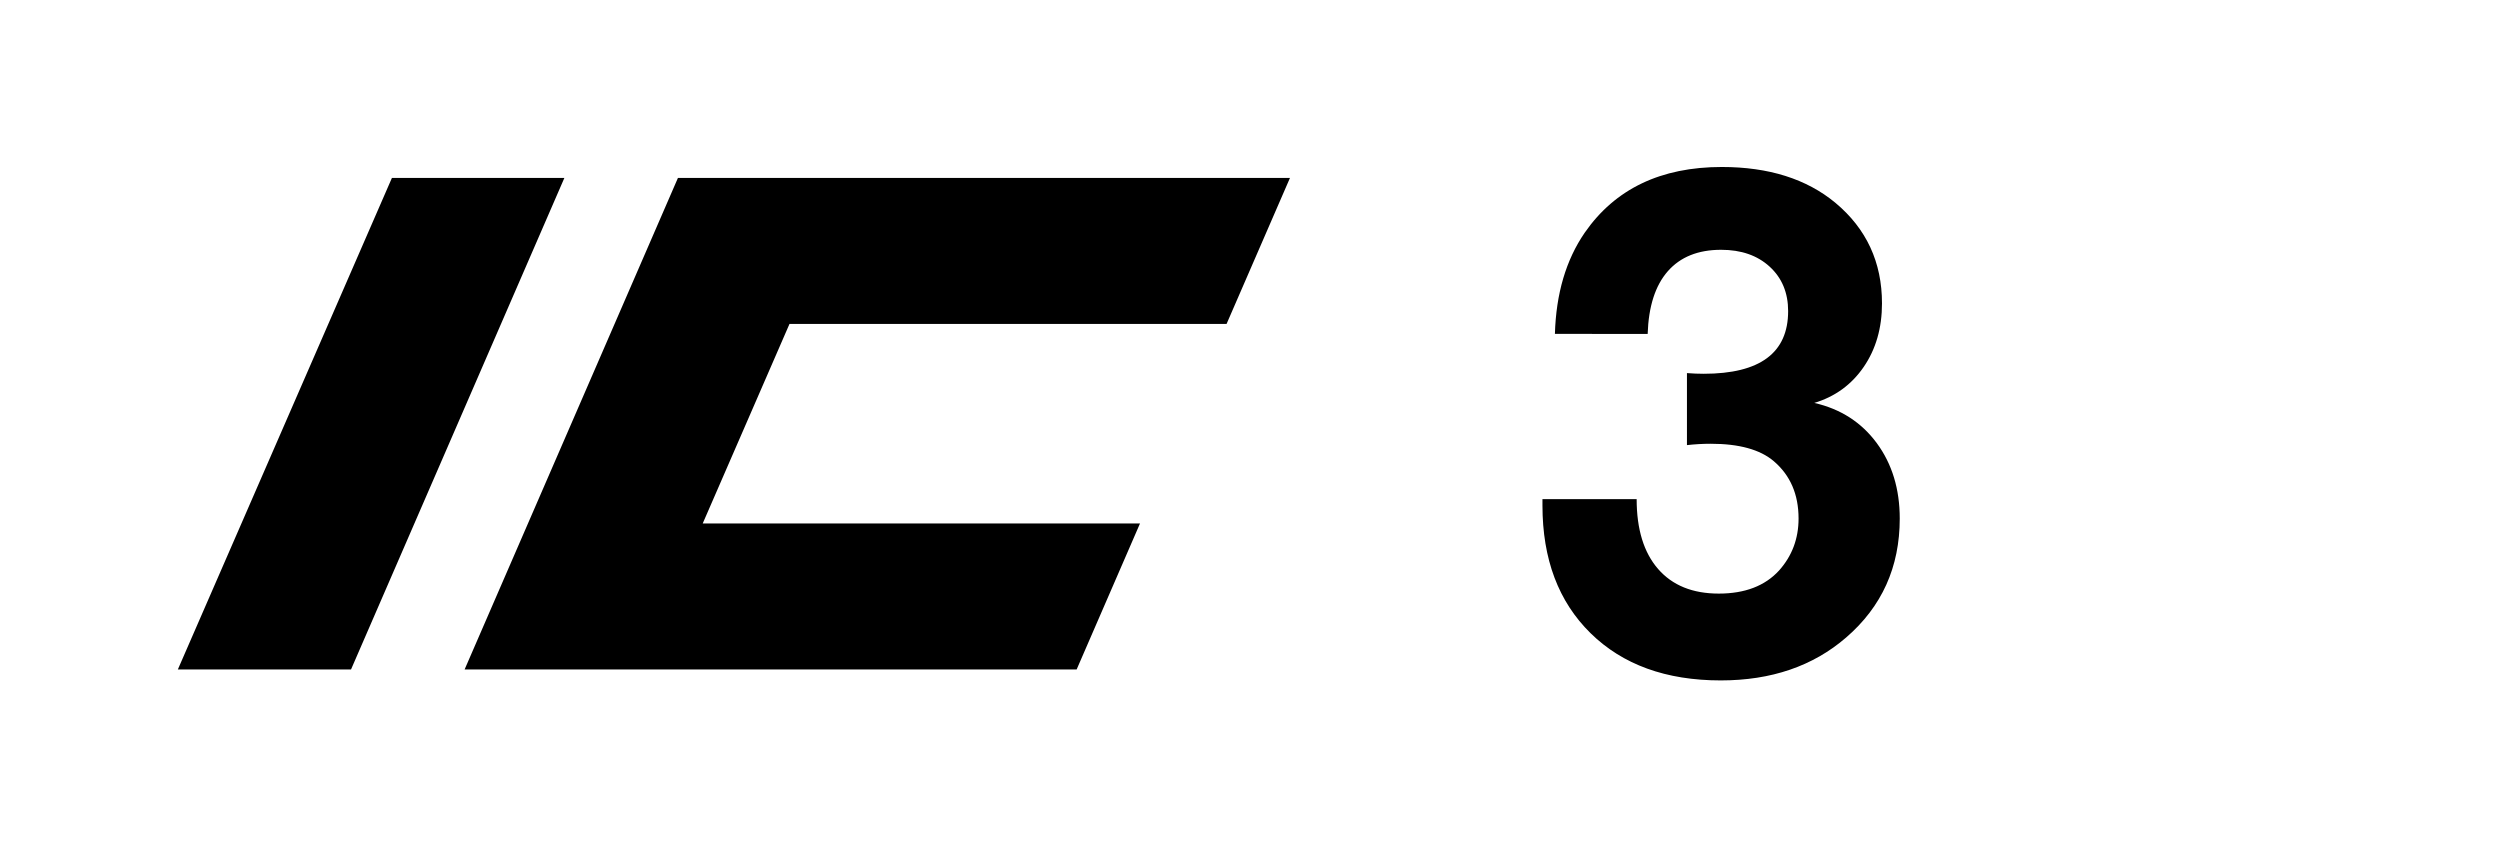 <?xml version="1.0" encoding="utf-8"?>
<!-- Generator: Adobe Illustrator 19.2.1, SVG Export Plug-In . SVG Version: 6.00 Build 0)  -->
<svg version="1.1" id="Ebene_1" xmlns="http://www.w3.org/2000/svg" xmlns:xlink="http://www.w3.org/1999/xlink" x="0px" y="0px"
	 width="59px" height="20px" viewBox="0 0 59 20" enable-background="new 0 0 59 20" xml:space="preserve">
<path d="M36.696,7.88c0.027-0.949,0.261-1.745,0.704-2.389
	c0.717-1.034,1.796-1.55,3.235-1.55c1.107,0,2.001,0.282,2.681,0.846
	c0.733,0.612,1.099,1.403,1.099,2.373c0,0.58-0.144,1.08-0.431,1.499
	c-0.287,0.419-0.677,0.703-1.167,0.85c0.622,0.142,1.114,0.459,1.475,0.949
	c0.361,0.49,0.542,1.084,0.542,1.78c0,1.144-0.422,2.08-1.266,2.808
	c-0.78,0.675-1.767,1.012-2.958,1.012c-1.292,0-2.316-0.372-3.073-1.115
	c-0.757-0.744-1.135-1.748-1.135-3.014c0-0.026,0-0.076,0-0.15h2.223
	c0,0.712,0.169,1.262,0.506,1.649c0.338,0.388,0.815,0.581,1.432,0.581
	c0.617,0,1.092-0.182,1.424-0.546c0.306-0.343,0.459-0.752,0.459-1.226
	c0-0.57-0.195-1.02-0.585-1.353c-0.322-0.274-0.817-0.411-1.487-0.411
	c-0.19,0-0.377,0.011-0.562,0.032V8.805c0.137,0.011,0.269,0.016,0.395,0.016
	c1.329,0,1.993-0.493,1.993-1.479c0-0.432-0.145-0.782-0.435-1.048
	c-0.29-0.266-0.672-0.399-1.147-0.399c-0.543,0-0.962,0.169-1.258,0.506
	c-0.296,0.338-0.454,0.831-0.475,1.479H36.696z"/>
<polygon points="9.249,4.2 13.319,4.2 8.284,15.8 4.197,15.8 "/>
<path d="M15.999,4.2h14.444l-1.496,3.445H18.632l-2.048,4.709h10.32l-1.495,3.445
	h-14.444L15.999,4.2z"/>
</svg>
